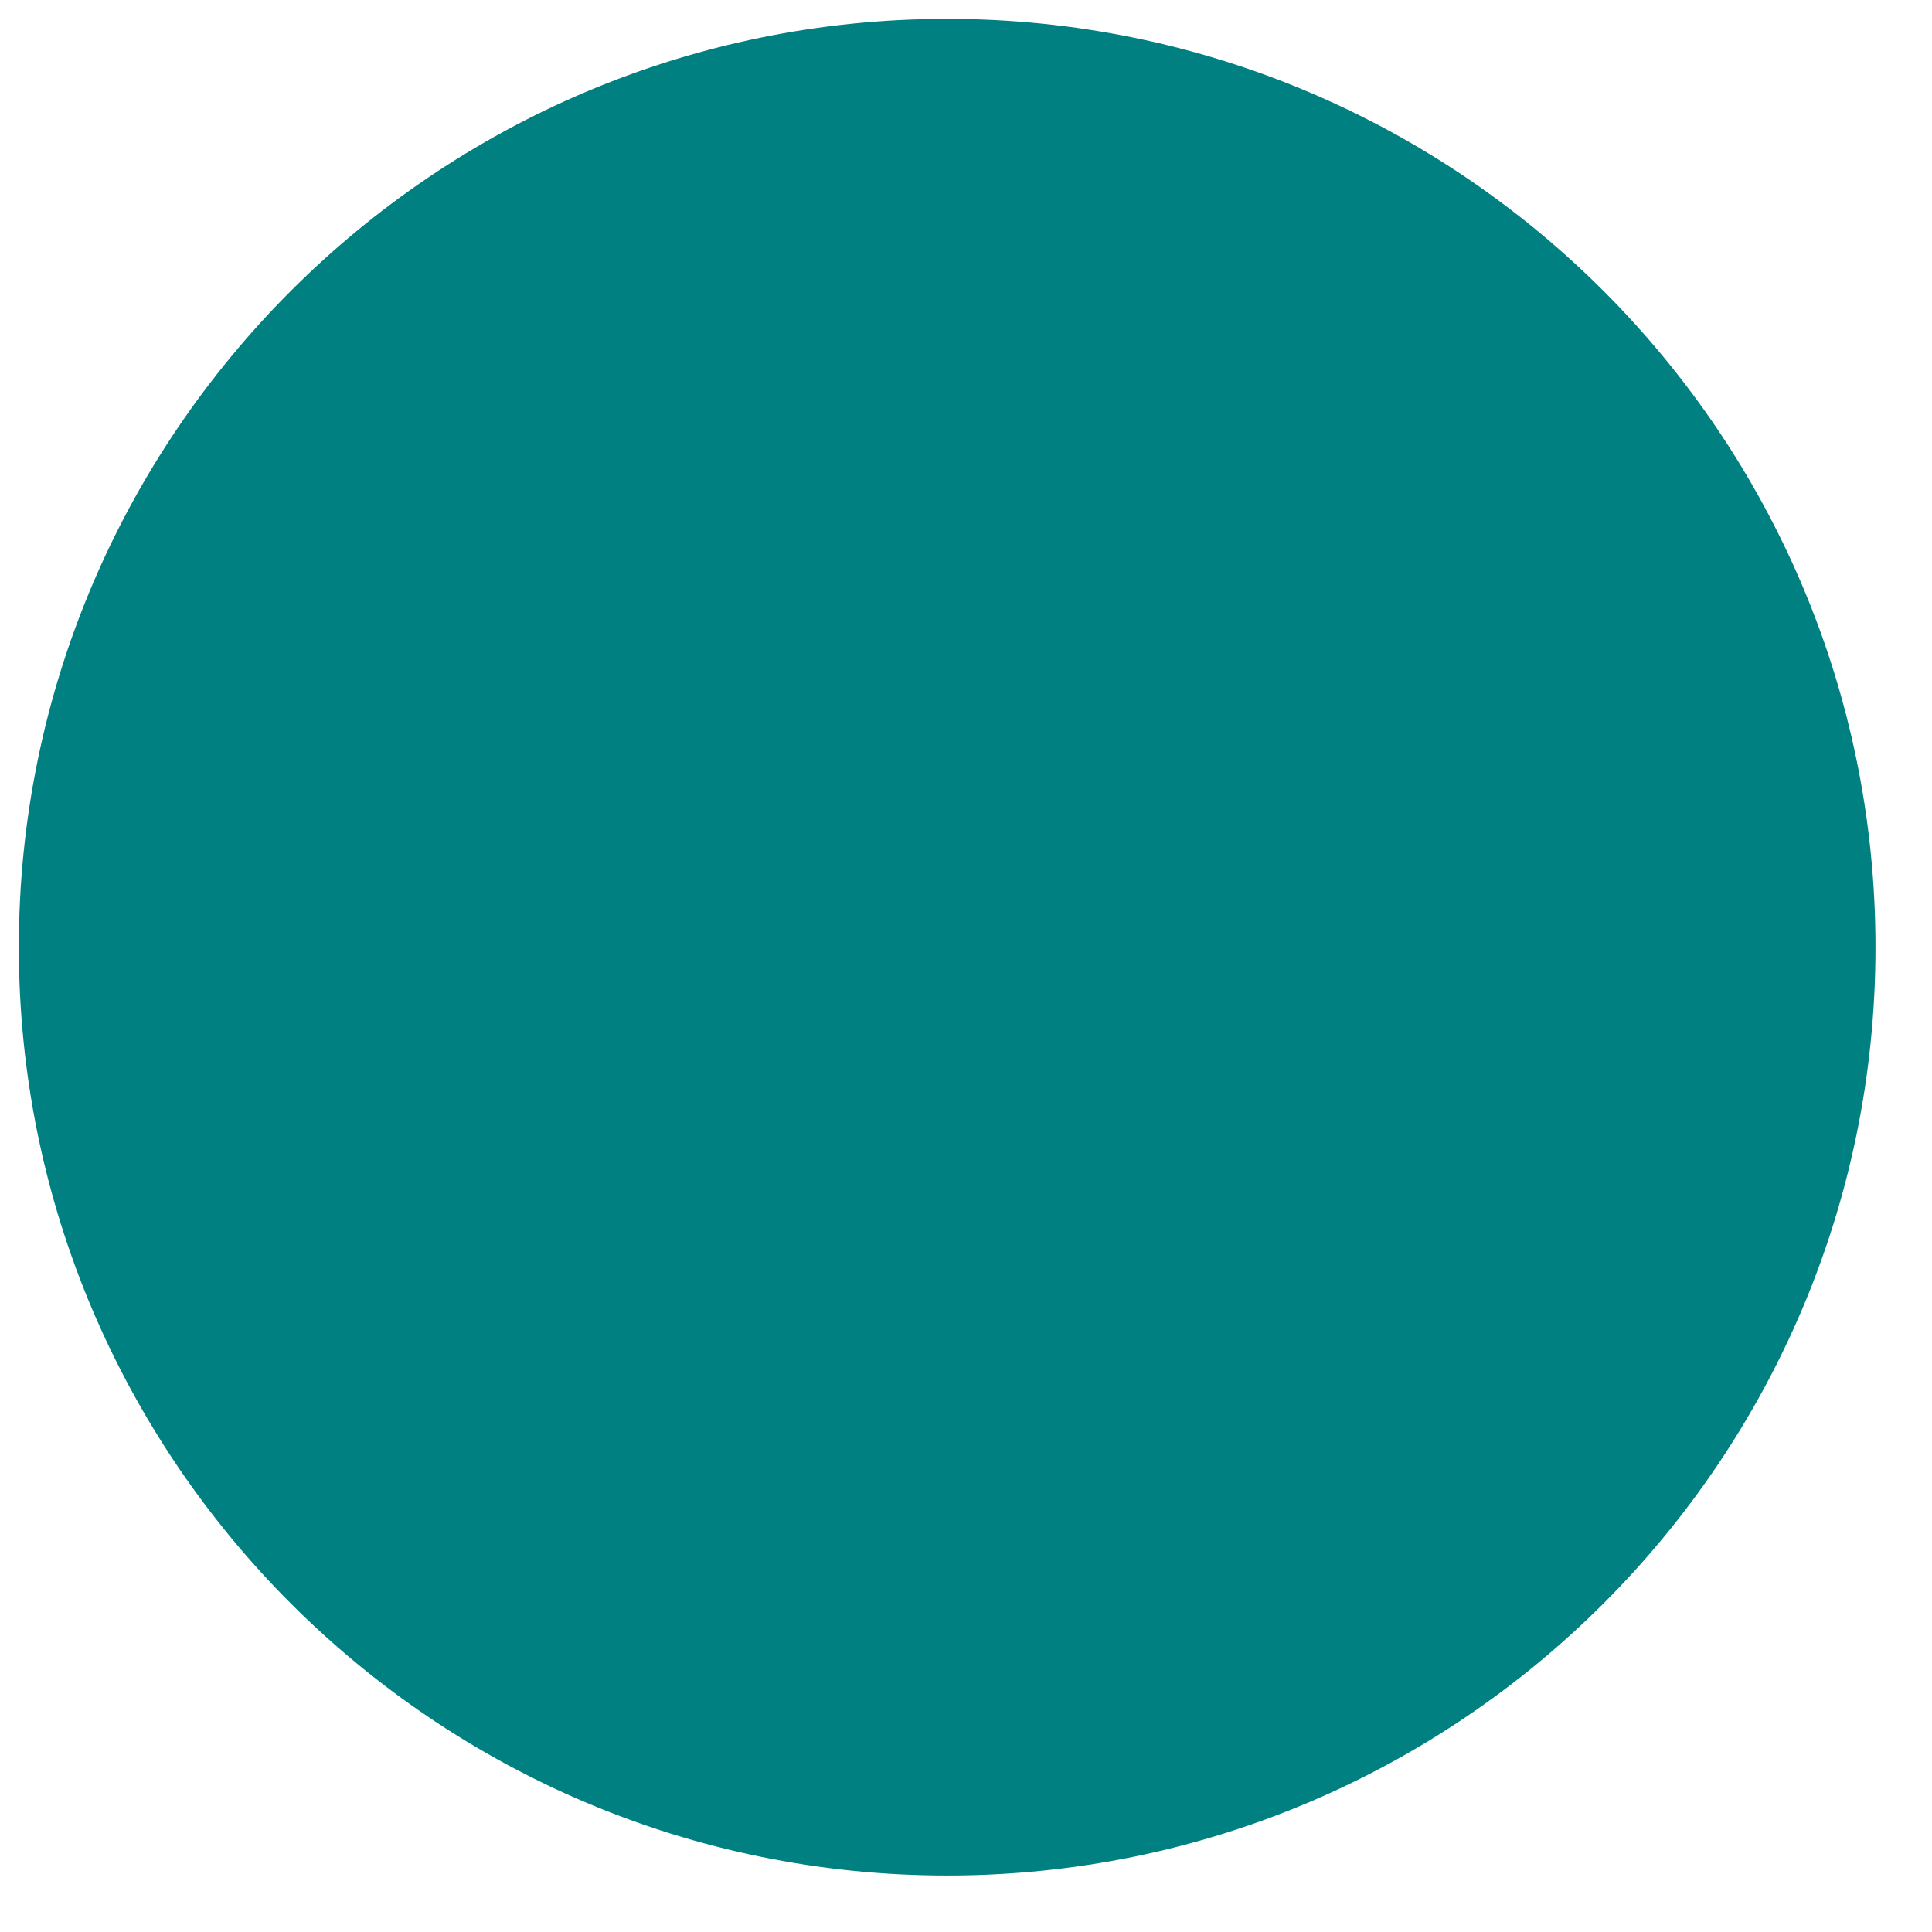 <?xml version="1.0" encoding="UTF-8" standalone="no"?>
<!DOCTYPE svg PUBLIC "-//W3C//DTD SVG 1.1//EN" "http://www.w3.org/Graphics/SVG/1.1/DTD/svg11.dtd">
<svg version="1.1" xmlns="http://www.w3.org/2000/svg" xmlns:xlink="http://www.w3.org/1999/xlink" preserveAspectRatio="xMidYMid meet" viewBox="177.27 177.348 102.601 102.601" width="15" height="15"><defs><path d="M276.87 227.65C276.87 254.86 254.78 276.95 227.57 276.95C200.36 276.95 178.27 254.86 178.27 227.65C178.27 200.44 200.36 178.35 227.57 178.35C254.78 178.35 276.87 200.44 276.87 227.65Z" id="a4Wmrv1JDR"></path></defs><g><g><use xlink:href="#a4Wmrv1JDR" opacity="1" fill="#008081" fill-opacity="1"></use></g></g></svg>